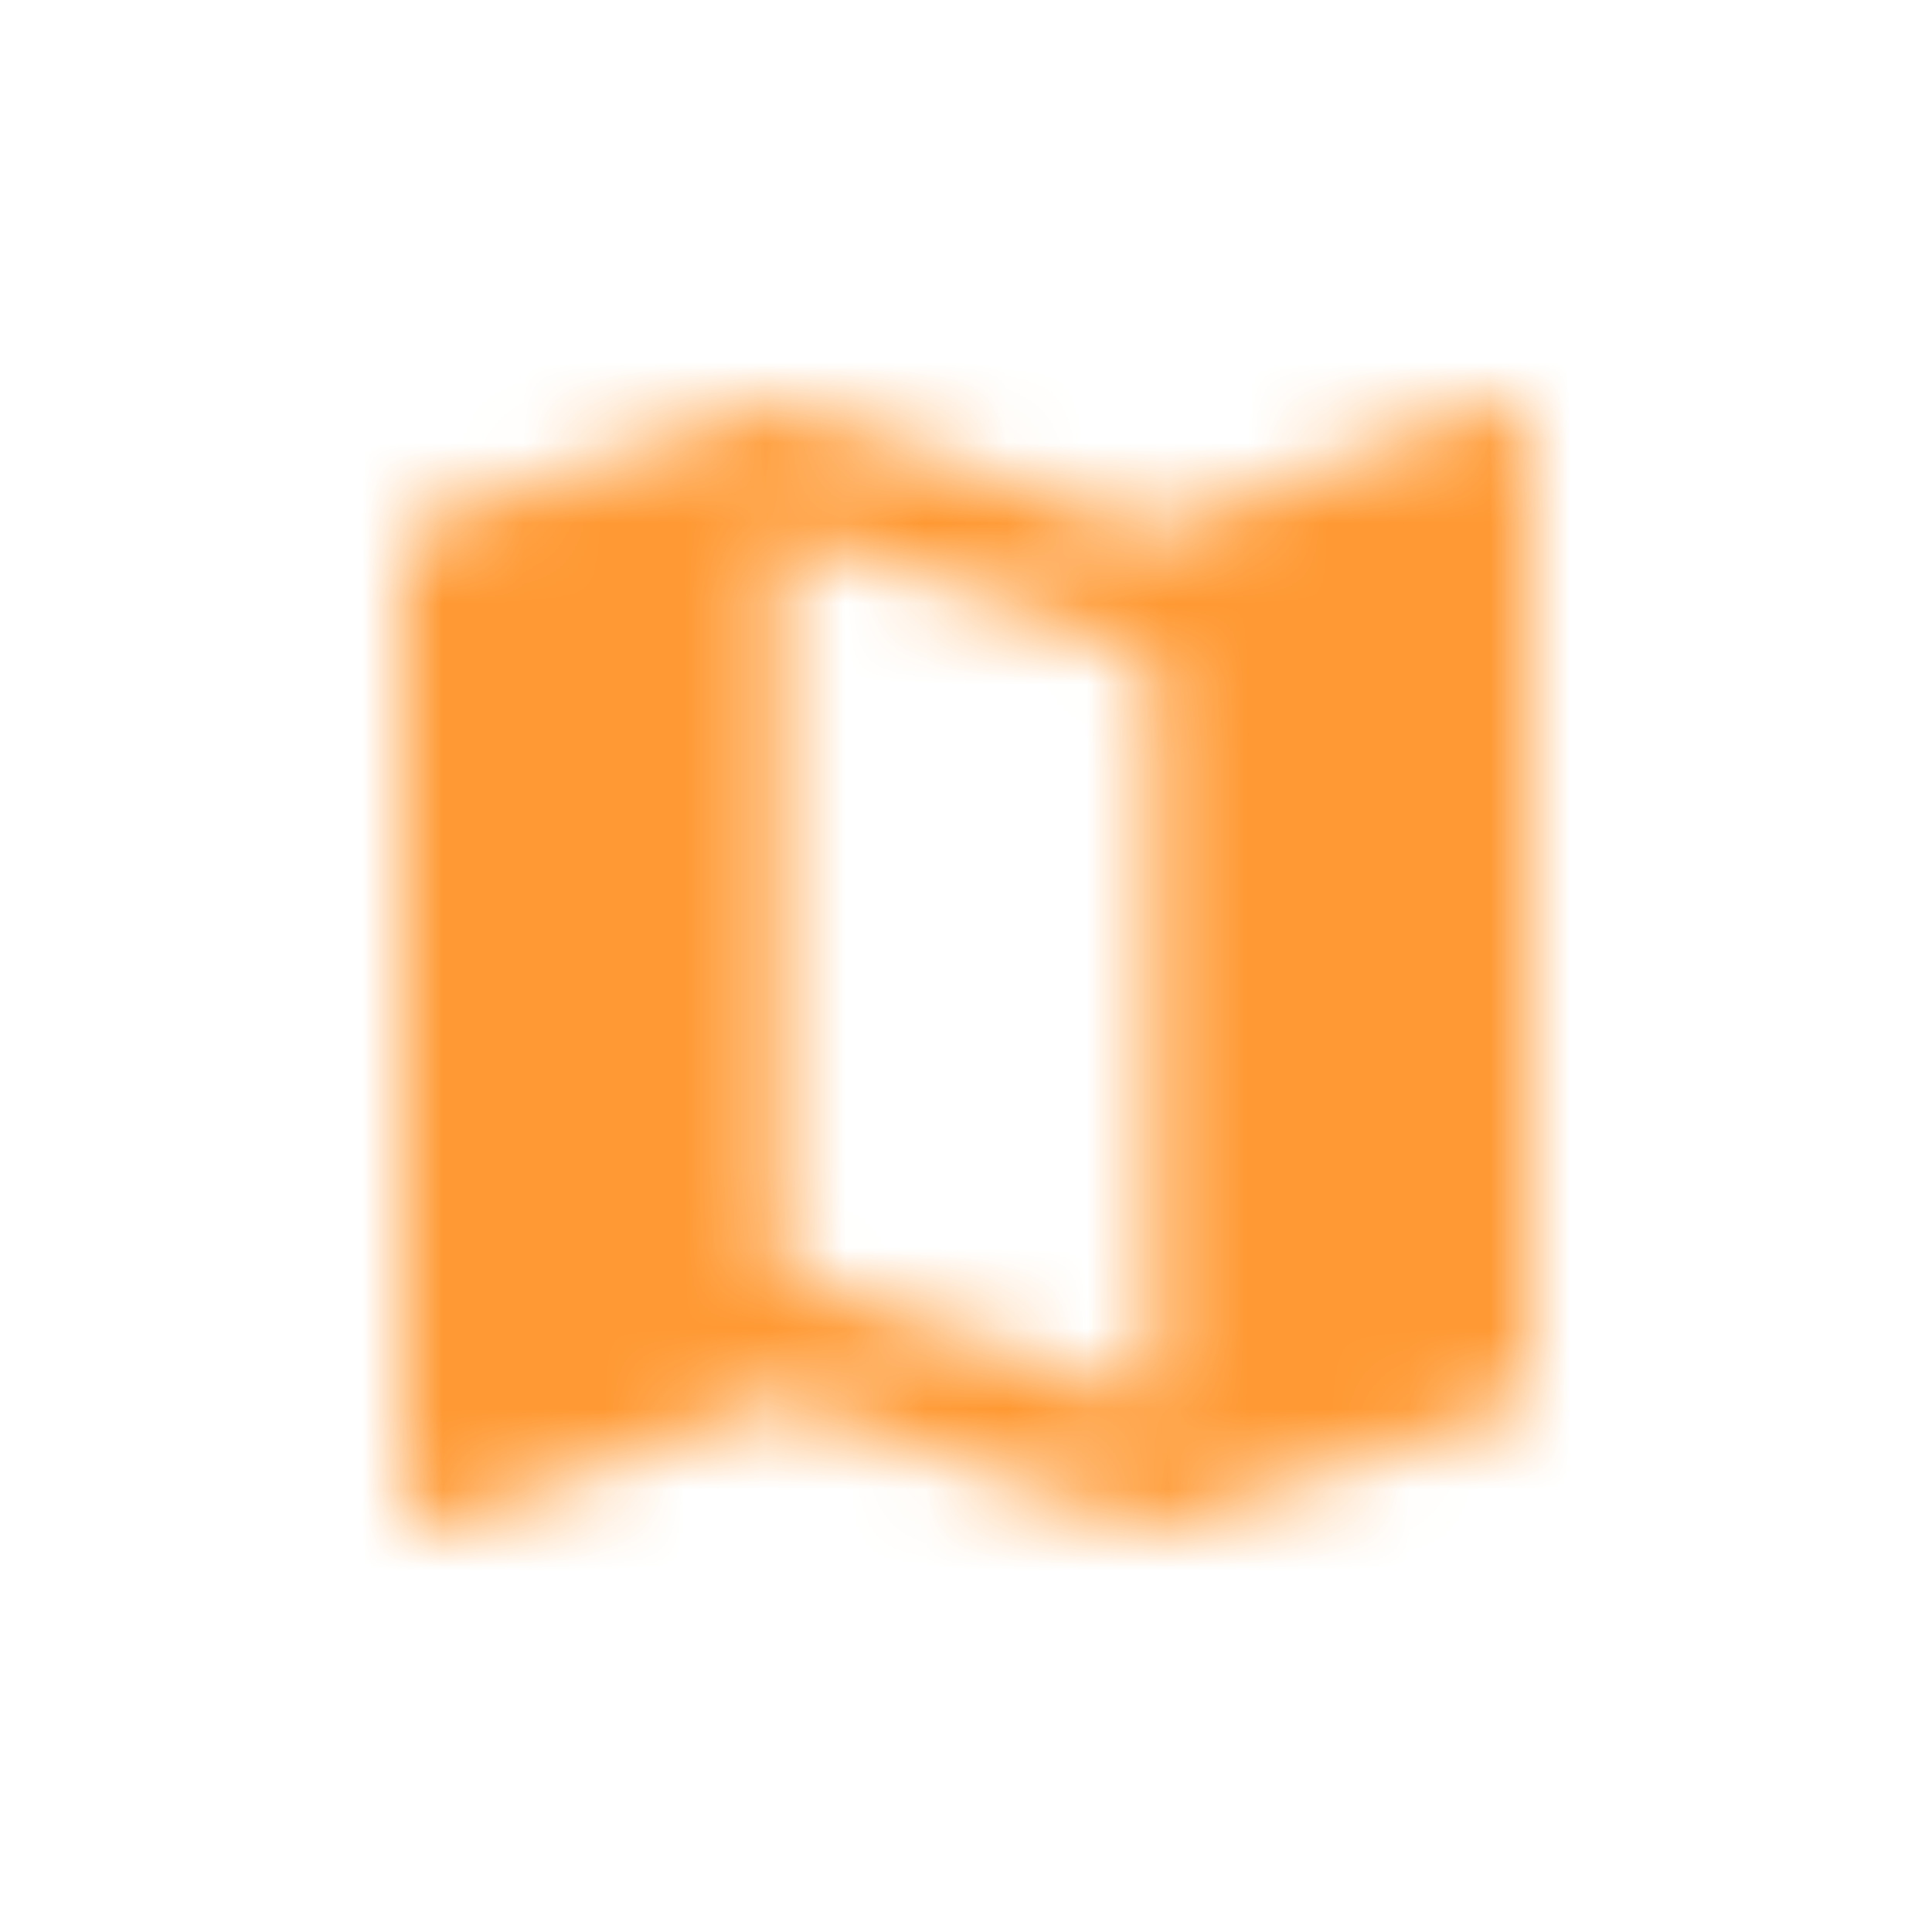 <svg width="24" height="24" viewBox="0 0 24 24" fill="none" xmlns="http://www.w3.org/2000/svg">
<mask id="mask0" mask-type="alpha" maskUnits="userSpaceOnUse" x="5" y="5" width="14" height="14">
<path d="M18.611 5L18.487 5.023L14.333 6.633L9.667 5L5.28 6.478C5.117 6.532 5 6.672 5 6.851V18.611C5 18.829 5.171 19 5.389 19L5.513 18.977L9.667 17.367L14.333 19L18.72 17.522C18.883 17.468 19 17.328 19 17.149V5.389C19 5.171 18.829 5 18.611 5ZM14.333 17.444L9.667 15.803V6.556L14.333 8.197V17.444Z" fill="black"/>
</mask>
<g mask="url(#mask0)">
<rect width="24" height="24" fill="#FF9933"/>
</g>
</svg>

